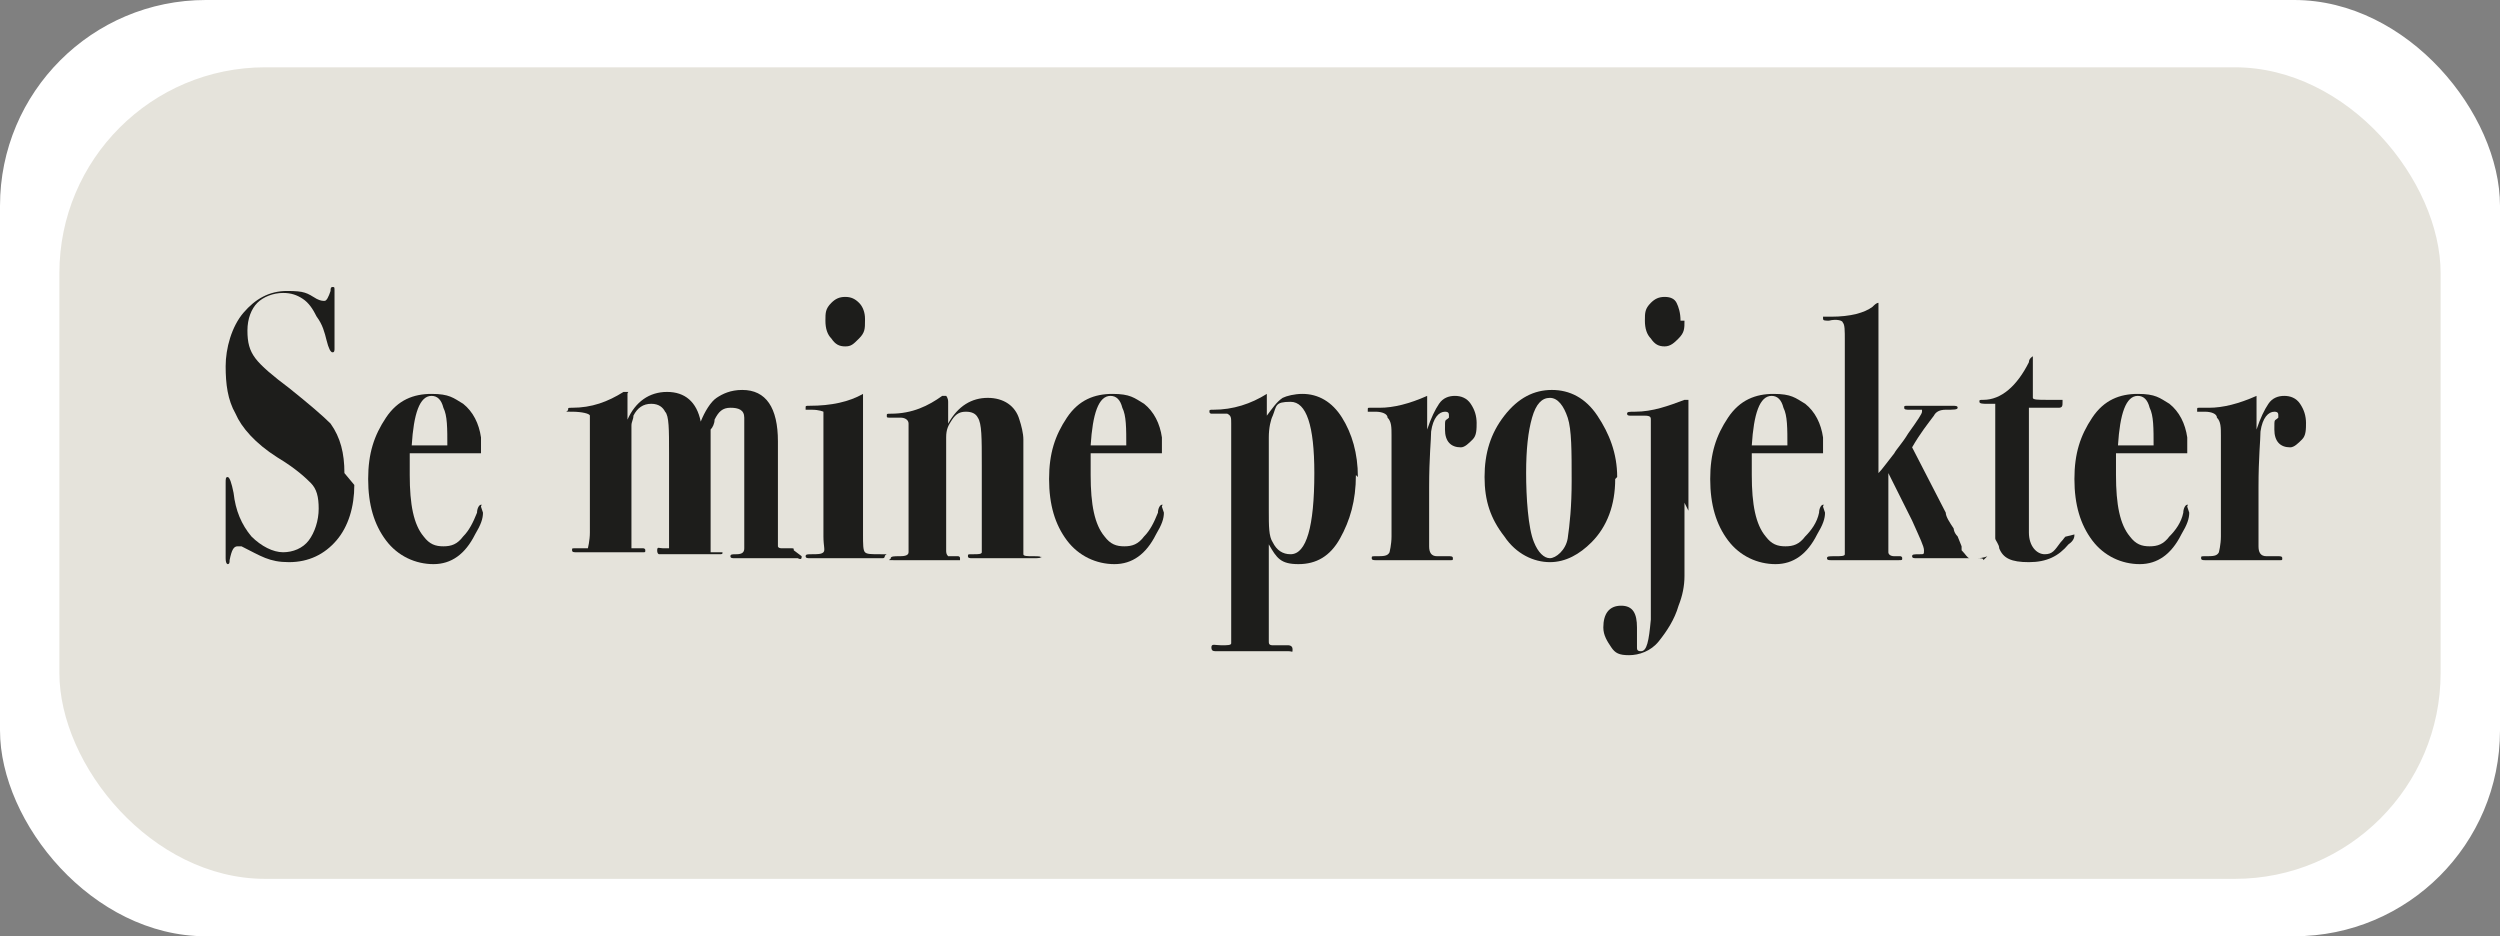 <?xml version="1.0" encoding="UTF-8"?>
<svg id="Lag_1" data-name="Lag 1" xmlns="http://www.w3.org/2000/svg" version="1.1" viewBox="0 0 126.3 47.3">
  <rect x="0" y="0" width="126.3" height="47.3" fill="#808080" stroke="none"/>
  <defs>
    <style>
      .cls-1 {
        fill: #e5e3db;
      }

      .cls-1, .cls-2, .cls-3 {
        stroke-width: 0px;
      }

      .cls-2 {
        fill: #1d1d1b;
      }

      .cls-4 {
        isolation: isolate;
      }

      .cls-3 {
        fill: #fff;
      }
    </style>
  </defs>
  <rect class="cls-3" width="126.3" height="47.3" rx="10.4" ry="10.4"/>
  <g>
    <rect class="cls-1" x="3" y="3.4" width="120.3" height="41" rx="10.4" ry="10.4"/>
    <g class="cls-4">
      <g class="cls-4">
        <g class="cls-4">
          <path class="cls-2" d="M17.9,24.5c0,1.1-.3,2.1-.9,2.8-.6.7-1.4,1.1-2.4,1.1s-1.4-.3-2.4-.8c0,0-.1,0-.2,0-.2,0-.3.2-.4.7,0,.1,0,.2-.1.2,0,0-.1,0-.1-.3s0-.5,0-.9c0-.3,0-.7,0-1.2s0-.6,0-.9c0-.4,0-.7,0-.8,0-.2,0-.3.1-.3s.2.3.3.8c.1.9.4,1.6.9,2.2.5.5,1.1.8,1.6.8s1-.2,1.3-.6.5-1,.5-1.6-.1-1-.4-1.3c-.2-.2-.7-.7-1.7-1.3-1.1-.7-1.8-1.5-2.1-2.2-.4-.7-.5-1.5-.5-2.4s.3-2,.9-2.7c.6-.7,1.3-1.1,2.2-1.1s1,.1,1.5.4c.2.1.3.1.4.1.1,0,.2-.2.3-.5,0-.1,0-.2.1-.2.1,0,.1,0,.1.2s0,.2,0,.5c0,.3,0,.5,0,.7,0,.6,0,1.2,0,1.6,0,0,0,0,0,.1,0,.1,0,.2-.1.2s-.2-.2-.3-.6-.2-.8-.5-1.2c-.2-.4-.4-.7-.7-.9-.3-.2-.6-.3-1-.3-.5,0-1,.2-1.3.5s-.5.8-.5,1.4.1,1,.4,1.4.9.9,1.7,1.5c1,.8,1.7,1.4,2.1,1.8.5.7.7,1.5.7,2.5h0Z"/>
          <path class="cls-2" d="M24.4,25.9c0,.3-.1.6-.4,1.1-.5,1-1.2,1.5-2.1,1.5s-1.8-.4-2.4-1.2c-.6-.8-.9-1.8-.9-3.1s.3-2.2.9-3.1,1.4-1.2,2.3-1.2,1.1.2,1.6.5c.5.4.8,1,.9,1.7,0,.2,0,.5,0,.8-.2,0-1.1,0-2.7,0-.2,0-.5,0-.9,0,0,.5,0,.8,0,1.1,0,1.5.2,2.5.7,3.1.3.4.6.5,1,.5s.7-.1,1-.5c.3-.3.5-.7.7-1.2,0-.2.1-.4.2-.4s0,0,0,.1h0ZM22.6,22.6c0-1,0-1.6-.2-2-.1-.4-.3-.6-.6-.6-.6,0-.9.9-1,2.5h1.8Z"/>
          <path class="cls-2" d="M40.5,28.1c0,.1,0,.2-.2.1h-3.2c-.1,0-.2,0-.2-.1s.1-.1.3-.1c.3,0,.4-.1.4-.3v-4.2c0-1.3,0-2.1,0-2.4,0-.4-.3-.5-.7-.5s-.6.2-.8.6c0,.2-.1.4-.2.5,0,.2,0,.9,0,1.9v3.6c0,.4,0,.6,0,.7,0,0,.2,0,.5,0s.1,0,.1,0c0,.1,0,.1-.2.1s-.2,0-.2,0h-2.8c0,0-.1,0-.1-.2s.1-.1.3-.1.3,0,.3,0v-.2s0-4.6,0-4.6c0-1.2,0-1.9-.2-2.1-.1-.2-.3-.4-.7-.4s-.7.2-.9.6c0,.2-.1.3-.1.5s0,.7,0,1.5v3.7c0,.6,0,.9,0,1,0,0,.2,0,.4,0h.2c0,0,.1,0,.1.1s0,.1-.1.1h-1c-.8,0-1.2,0-1.2,0-.5,0-.8,0-1,0h-.2c-.1,0-.2,0-.2-.1s0-.1.1-.1h.3c.2,0,.3,0,.4,0,0,0,.1-.4.1-.8v-3.1c0-1.8,0-2.7,0-2.8,0-.1-.4-.2-.9-.2s-.2,0-.2-.1,0-.1.2-.1c1,0,1.8-.3,2.6-.8,0,0,.1,0,.2,0s0,0,0,.1c0,.2,0,.3,0,.5v.8c.4-.9,1.1-1.4,2-1.4s1.5.5,1.7,1.5c.2-.5.5-1,.8-1.2.3-.2.7-.4,1.3-.4,1.2,0,1.8.9,1.8,2.6v4.6c0,.4,0,.6,0,.7,0,0,0,.1.2.1.2,0,.4,0,.5,0s.1,0,.1.1h0Z"/>
          <path class="cls-2" d="M44.7,28.1c0,0,0,.1-.1.1h-3.7c-.1,0-.2,0-.2-.1s.1-.1.3-.1c.3,0,.5,0,.6-.1s0-.3,0-.8v-5.4c0-.5,0-.8,0-.9,0,0-.2-.1-.6-.1s-.3,0-.3,0c0,0,0,0,0-.1s0-.1.2-.1c1.1,0,2-.2,2.7-.6,0,.1,0,.6,0,1.2v5.9c0,.5,0,.8.1.9s.3.1.8.1.2,0,.2.1h0ZM43.7,16.2c0,.4,0,.6-.3.9s-.4.4-.7.4-.5-.1-.7-.4c-.2-.2-.3-.5-.3-.9s0-.6.3-.9c.2-.2.4-.3.7-.3s.5.1.7.3c.2.2.3.5.3.8h0Z"/>
          <path class="cls-2" d="M52.6,28.1c0,.1-.1.1-.4.1h-3.1c-.1,0-.2,0-.2-.1s0-.1.2-.1h.1c.2,0,.4,0,.4-.1s0-.4,0-.8v-3.6c0-1.4,0-2.1-.2-2.4-.1-.2-.3-.3-.6-.3s-.5.1-.7.4-.3.5-.3.9v5.7c0,.1,0,.2.1.3,0,0,.2,0,.5,0,0,0,.1,0,.1.1s0,.1,0,.1c0,0-.3,0-.7,0s-.8,0-1,0c-.5,0-1.1,0-1.6,0s-.2,0-.2-.1.2-.1.4-.1.5,0,.5-.2v-.3s0-4.3,0-4.3c0-1.2,0-1.8,0-1.9,0-.2-.2-.3-.4-.3h-.5c-.2,0-.2,0-.2-.1s0-.1.2-.1c1.1,0,1.9-.4,2.6-.9,0,0,.1,0,.2,0,0,0,.1.1.1.3v1.1c.5-.9,1.2-1.3,2-1.3s1.4.4,1.6,1.1c.1.3.2.7.2,1,0,.4,0,1.2,0,2.4v2.7c0,.4,0,.6,0,.7s.2.1.5.1.4,0,.4.1h0Z"/>
          <path class="cls-2" d="M58.8,25.9c0,.3-.1.6-.4,1.1-.5,1-1.2,1.5-2.1,1.5s-1.8-.4-2.4-1.2c-.6-.8-.9-1.8-.9-3.1s.3-2.2.9-3.1,1.4-1.2,2.3-1.2,1.1.2,1.6.5c.5.4.8,1,.9,1.7,0,.2,0,.5,0,.8-.2,0-1.1,0-2.7,0-.2,0-.5,0-.9,0,0,.5,0,.8,0,1.1,0,1.5.2,2.5.7,3.1.3.4.6.5,1,.5s.7-.1,1-.5c.3-.3.5-.7.7-1.2,0-.2.1-.4.2-.4s0,0,0,.1h0ZM56.9,22.6c0-1,0-1.6-.2-2-.1-.4-.3-.6-.6-.6-.6,0-.9.9-1,2.5h1.8Z"/>
          <path class="cls-2" d="M68.5,24c0,1.3-.3,2.3-.8,3.2s-1.2,1.3-2.1,1.3-1.1-.3-1.5-1v4.2c0,.3,0,.6,0,.7s0,.2.2.2c0,0,.3,0,.8,0,0,0,.2,0,.2.2s0,.1-.2.1h-3.6c-.2,0-.3,0-.3-.2s.2-.1.5-.1.5,0,.5-.1c0,0,0-.3,0-.7v-10.4c0-.3,0-.4-.2-.5,0,0-.2,0-.5,0h-.3c0,0-.1,0-.1-.1,0-.1,0-.1.2-.1,1,0,1.9-.3,2.7-.8,0,0,0,.2,0,.3v.5s0,.3,0,.3c.3-.4.5-.7.8-.9.2-.1.6-.2,1-.2.8,0,1.5.4,2,1.2s.8,1.8.8,3h0ZM66.4,23.9c0-2.4-.4-3.6-1.2-3.6s-.7.2-.9.7c-.1.2-.2.6-.2,1.1v3.7c0,.8,0,1.3.2,1.6.2.4.5.6.9.6.8,0,1.2-1.4,1.2-4.1Z"/>
          <path class="cls-2" d="M74.6,21.3c0,.4,0,.7-.2.9-.2.2-.4.4-.6.4-.5,0-.8-.3-.8-.9s0-.4.2-.6c0,0,0,0,0-.1,0-.1,0-.2-.2-.2-.3,0-.6.3-.7,1,0,.4-.1,1.3-.1,2.8v3c0,.3.1.5.4.5.2,0,.3,0,.6,0,.1,0,.2,0,.2.1,0,.1,0,.1-.1.1h-3.8c-.1,0-.2,0-.2-.1s0-.1.2-.1c.4,0,.6,0,.7-.2,0,0,.1-.4.1-.8v-5.1c0-.4,0-.7-.2-.9,0-.2-.3-.3-.6-.3-.2,0-.4,0-.4,0s0,0,0-.1,0-.1.1-.1h.5c.7,0,1.5-.2,2.4-.6,0,.2,0,.5,0,.9v.8c.2-.6.4-1,.6-1.3s.5-.4.8-.4.6.1.8.4c.2.3.3.6.3,1h0Z"/>
          <path class="cls-2" d="M81.6,24.2c0,1.3-.4,2.4-1.2,3.2-.6.6-1.3,1-2.1,1s-1.7-.4-2.3-1.3c-.7-.9-1-1.8-1-3s.3-2.2,1-3.1c.7-.9,1.5-1.3,2.4-1.3s1.7.4,2.3,1.3c.6.9,1,1.9,1,3.1ZM79.4,24.3c0-1.5,0-2.6-.2-3.2-.2-.6-.5-1-.9-1s-.7.3-.9,1-.3,1.6-.3,2.8.1,2.8.4,3.5c.2.5.5.8.8.8s.8-.4.9-1c.1-.7.2-1.6.2-2.9h0Z"/>
          <path class="cls-2" d="M85.1,25.4c0,2,0,3.2,0,3.7s-.1,1-.3,1.5c-.2.7-.6,1.3-1,1.8s-1,.7-1.5.7-.7-.1-.9-.4-.4-.6-.4-1c0-.7.3-1.1.9-1.1s.8.4.8,1.1,0,.4,0,.7c0,0,0,.2,0,.3s0,.2.2.2c.3,0,.4-.5.5-1.6v-8.5c0-1,0-1.5,0-1.6,0-.1,0-.2-.3-.2h-.7c-.1,0-.2,0-.2-.1s.1-.1.4-.1c.9,0,1.7-.3,2.5-.6,0,0,.1,0,.2,0,0,0,0,.1,0,.4,0,.7,0,1.6,0,2.6v2.6h0ZM85.1,16.2c0,.4,0,.6-.3.9-.2.2-.4.4-.7.4s-.5-.1-.7-.4c-.2-.2-.3-.5-.3-.9s0-.6.3-.9c.2-.2.4-.3.7-.3s.5.1.6.3.2.5.2.9h0Z"/>
          <path class="cls-2" d="M92.2,25.9c0,.3-.1.6-.4,1.1-.5,1-1.2,1.5-2.1,1.5s-1.8-.4-2.4-1.2c-.6-.8-.9-1.8-.9-3.1s.3-2.2.9-3.1,1.4-1.2,2.3-1.2,1.1.2,1.6.5c.5.4.8,1,.9,1.7,0,.2,0,.5,0,.8-.2,0-1.1,0-2.7,0-.2,0-.5,0-.9,0,0,.5,0,.8,0,1.1,0,1.5.2,2.5.7,3.1.3.4.6.5,1,.5s.7-.1,1-.5c.3-.3.6-.7.7-1.2,0-.2.1-.4.2-.4s0,0,0,.1h0ZM90.3,22.6c0-1,0-1.6-.2-2-.1-.4-.3-.6-.6-.6-.6,0-.9.9-1,2.5h1.8Z"/>
          <path class="cls-2" d="M100.4,28.1c0,0-.2.1-.5.1h-3.1c-.1,0-.2,0-.2-.1s.1-.1.4-.1c.2,0,.2,0,.2-.2s-.2-.6-.6-1.5c-.1-.2-.3-.6-.5-1-.2-.4-.4-.8-.7-1.4v2.8c0,.7,0,1,0,1.2,0,.1.1.2.3.2h.3c0,0,.1,0,.1.1s0,.1-.2.1h-3.4c-.1,0-.2,0-.2-.1s.1-.1.4-.1c.3,0,.5,0,.5-.1s0-.4,0-.9v-9.9c0-.5,0-.8-.1-.9,0-.1-.3-.2-.7-.1-.2,0-.3,0-.3-.1s0-.1,0-.1.2,0,.4,0c1,0,1.7-.2,2.1-.5.1-.1.2-.2.3-.2,0,.2,0,.5,0,1v2c0,0,0,5.6,0,5.6.2-.2.4-.5.8-1,.1-.2.4-.5.7-1,.5-.7.7-1,.7-1.1s0-.1,0-.1-.2,0-.6,0c-.2,0-.3,0-.3-.1s0-.1.2-.1h2.2c.2,0,.3,0,.3.1s-.2.1-.6.1c-.3,0-.5.1-.6.3-.3.4-.7.9-1.1,1.6l1.7,3.3c0,.2.2.5.4.8,0,0,0,.2.2.4l.2.5v.2c.2.2.3.4.4.4s.2,0,.4,0,.3,0,.3.1h0Z"/>
          <path class="cls-2" d="M104.8,27c0,.1,0,.3-.3.5-.5.6-1.1.9-2,.9s-1.3-.2-1.5-.7c0-.2-.2-.4-.2-.5,0-.2,0-.6,0-1.3v-.9c0-.2,0-.5,0-.8v-.4s0-3,0-3c0-.2,0-.4,0-.4,0,0-.2,0-.4,0s-.4,0-.4-.1,0-.1.2-.1c.9,0,1.7-.7,2.3-1.9,0-.2.2-.3.2-.3s0,0,0,.3c0,1.1,0,1.7,0,1.8s.3.1.7.1.7,0,.8,0c0,0,0,0,0,0,0,0,0,0,0,.1,0,.2,0,.3-.2.3-.4,0-.8,0-1.3,0h-.2v.4c0,3.3,0,5.3,0,5.9,0,.7.4,1.1.8,1.1s.5-.2.8-.6c.2-.2.2-.3.3-.3s0,0,0,0h0Z"/>
          <path class="cls-2" d="M110.6,25.9c0,.3-.1.6-.4,1.1-.5,1-1.2,1.5-2.1,1.5s-1.8-.4-2.4-1.2c-.6-.8-.9-1.8-.9-3.1s.3-2.2.9-3.1,1.4-1.2,2.3-1.2,1.1.2,1.6.5c.5.4.8,1,.9,1.7,0,.2,0,.5,0,.8-.2,0-1.1,0-2.7,0-.2,0-.5,0-.9,0,0,.5,0,.8,0,1.1,0,1.5.2,2.5.7,3.1.3.4.6.5,1,.5s.7-.1,1-.5c.3-.3.6-.7.7-1.2,0-.2.1-.4.2-.4s0,0,0,.1h0ZM108.8,22.6c0-1,0-1.6-.2-2-.1-.4-.3-.6-.6-.6-.6,0-.9.9-1,2.5h1.8Z"/>
          <path class="cls-2" d="M116.5,21.3c0,.4,0,.7-.2.9-.2.2-.4.4-.6.4-.5,0-.8-.3-.8-.9s0-.4.2-.6c0,0,0,0,0-.1,0-.1,0-.2-.2-.2-.3,0-.6.3-.7,1,0,.4-.1,1.3-.1,2.8v3c0,.3.1.5.4.5.2,0,.3,0,.6,0,.1,0,.2,0,.2.1,0,.1,0,.1-.1.1h-3.8c-.1,0-.2,0-.2-.1s0-.1.2-.1c.4,0,.6,0,.7-.2,0,0,.1-.4.1-.8v-5.1c0-.4,0-.7-.2-.9,0-.2-.3-.3-.6-.3-.2,0-.4,0-.4,0s0,0,0-.1,0-.1.1-.1h.5c.7,0,1.5-.2,2.4-.6,0,.2,0,.5,0,.9v.8c.2-.6.4-1,.6-1.3s.5-.4.8-.4.6.1.8.4c.2.3.3.6.3,1h0Z"/>
        </g>
      </g>
    </g>
  </g>
</svg>